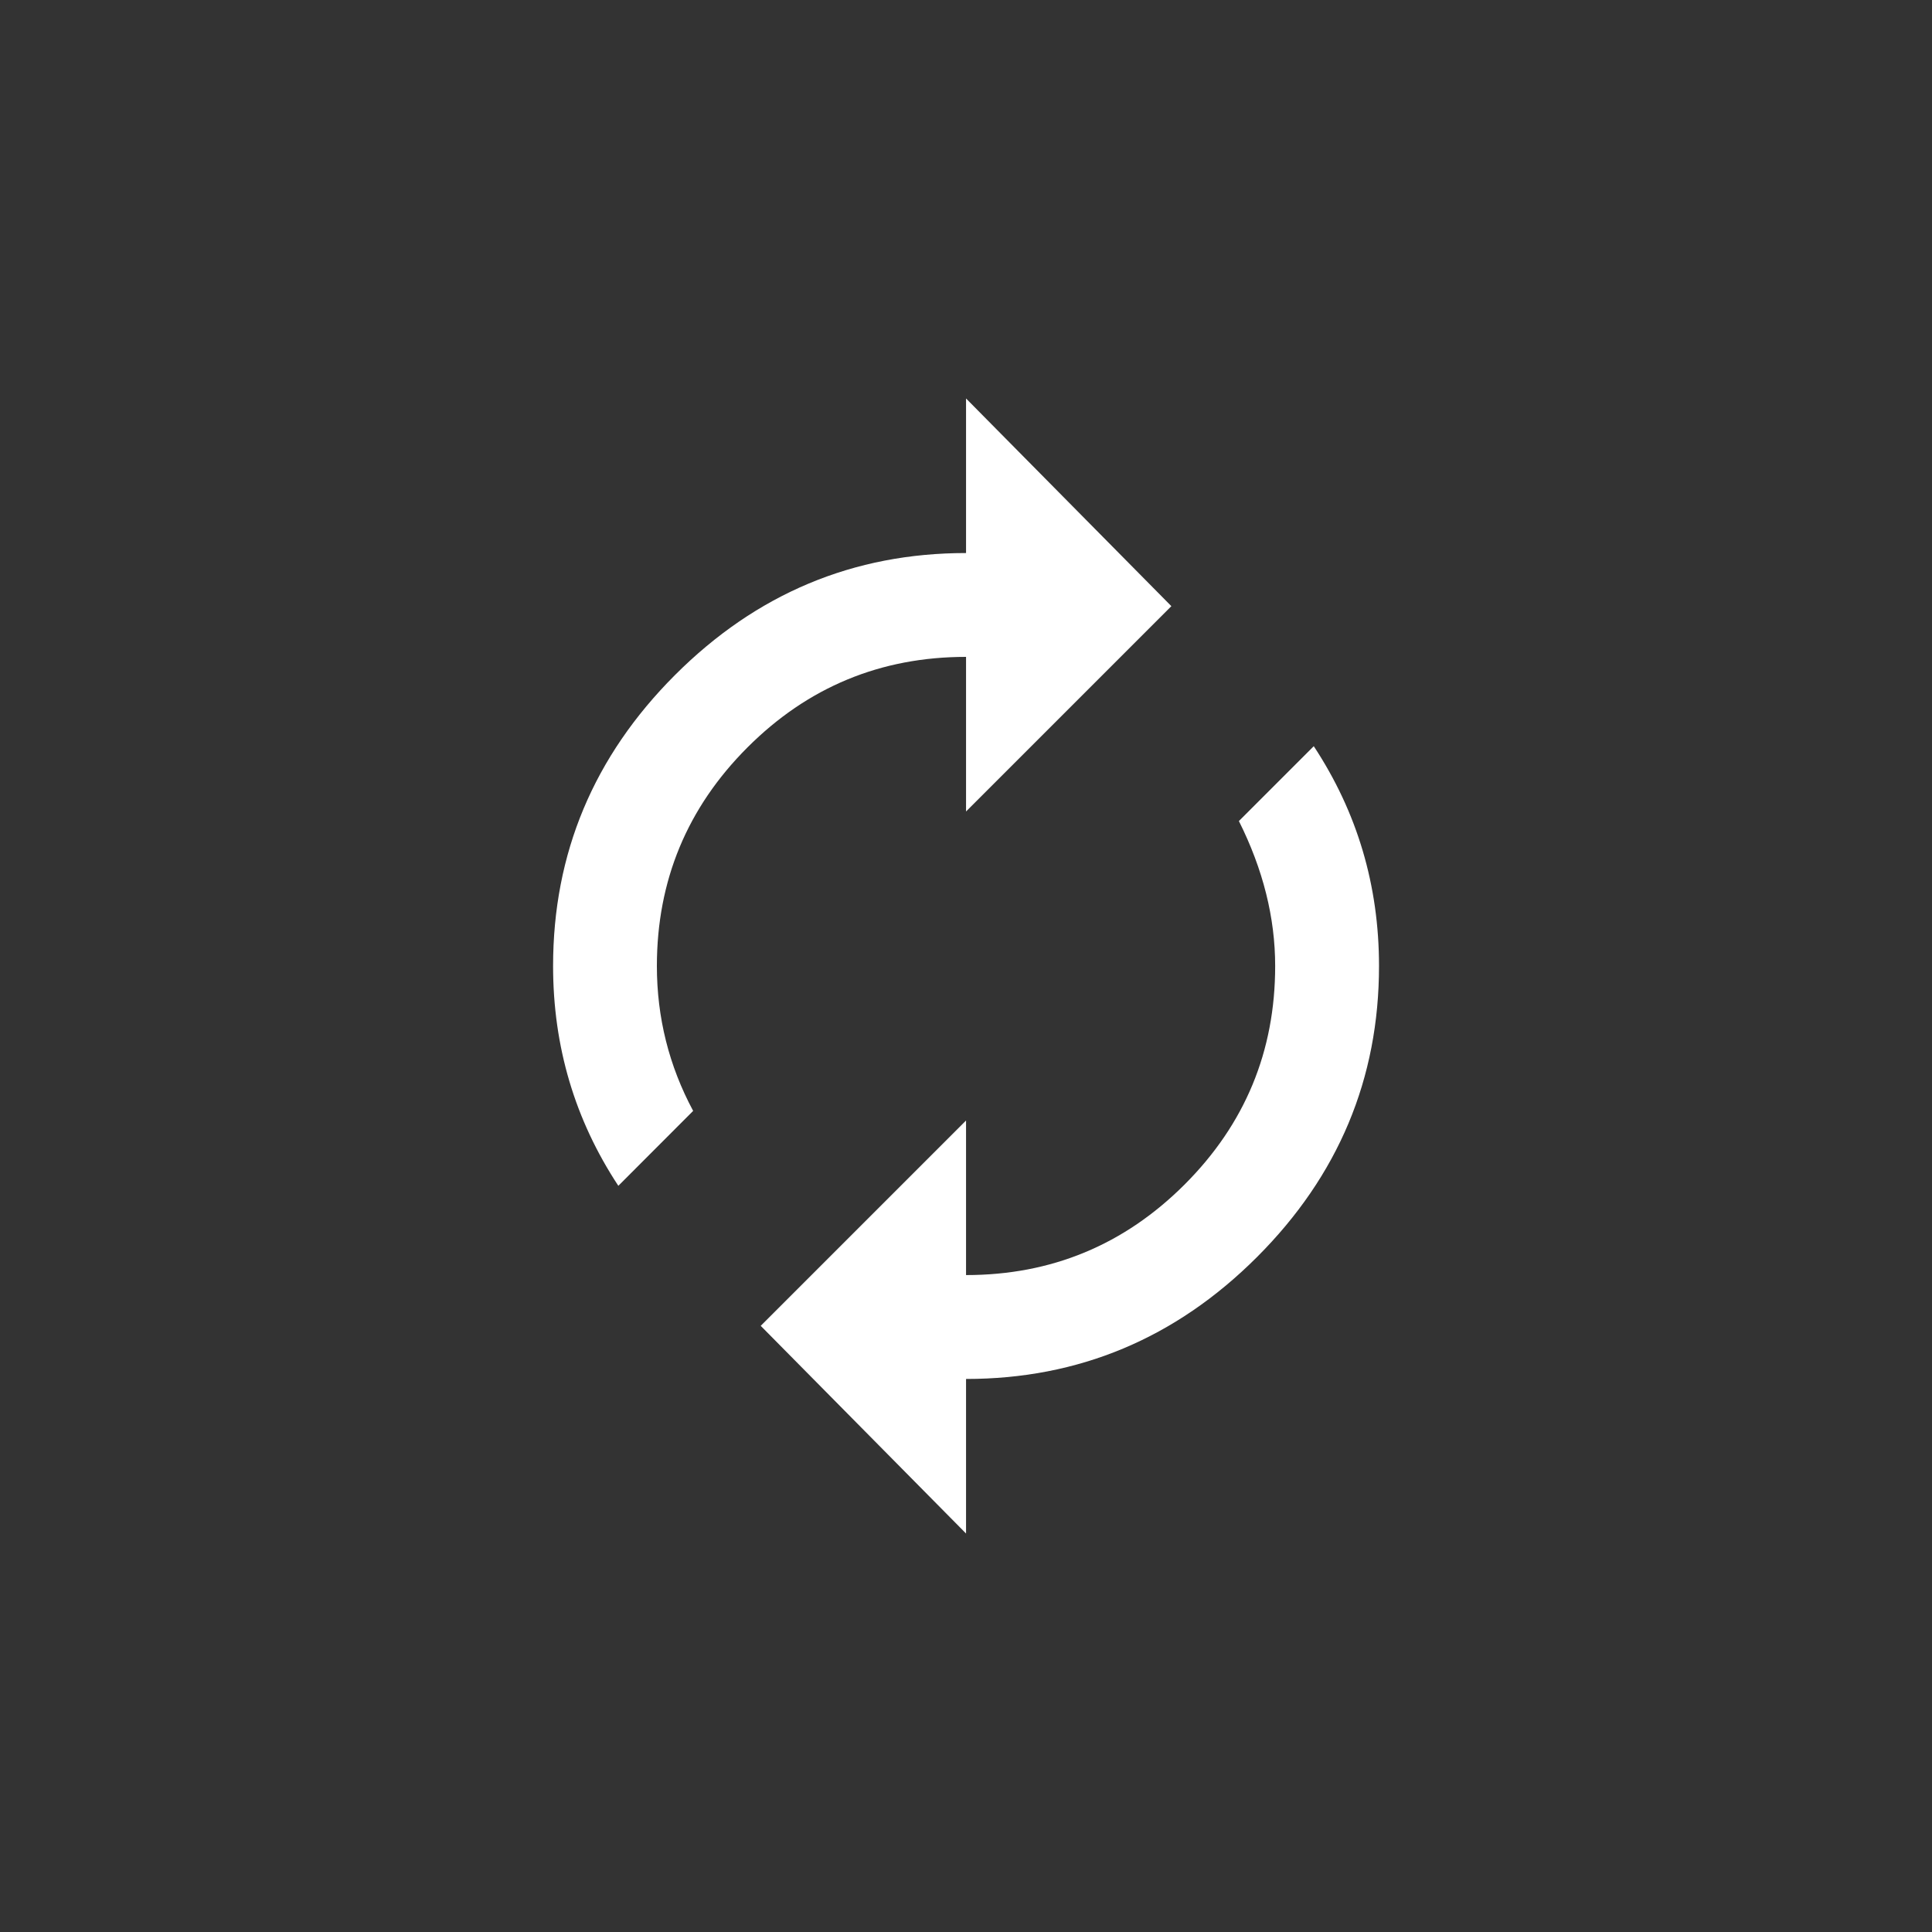 <!-- Generated by IcoMoon.io -->
<svg version="1.1" xmlns="http://www.w3.org/2000/svg" width="40" height="40" viewBox="0 0 40 40">
<rect x="0" y="0" width="40" height="40" fill="#333333" stroke="none"/>
<title>mt-autorenew</title>
<path fill="#fff" d="M27.2 15.449q1.351 2.051 1.351 4.551 0 3.5-2.525 6.025t-6.025 2.525v3.2l-4.251-4.3 4.251-4.251v3.2q2.649 0 4.525-1.875t1.875-4.525q0-1.5-0.751-3zM20 13.6q-2.651 0-4.525 1.875t-1.875 4.525q0 1.6 0.751 3l-1.549 1.551q-1.351-2.051-1.351-4.551 0-3.5 2.525-6.025t6.025-2.525v-3.2l4.251 4.3-4.251 4.251v-3.2z"></path>
</svg>
